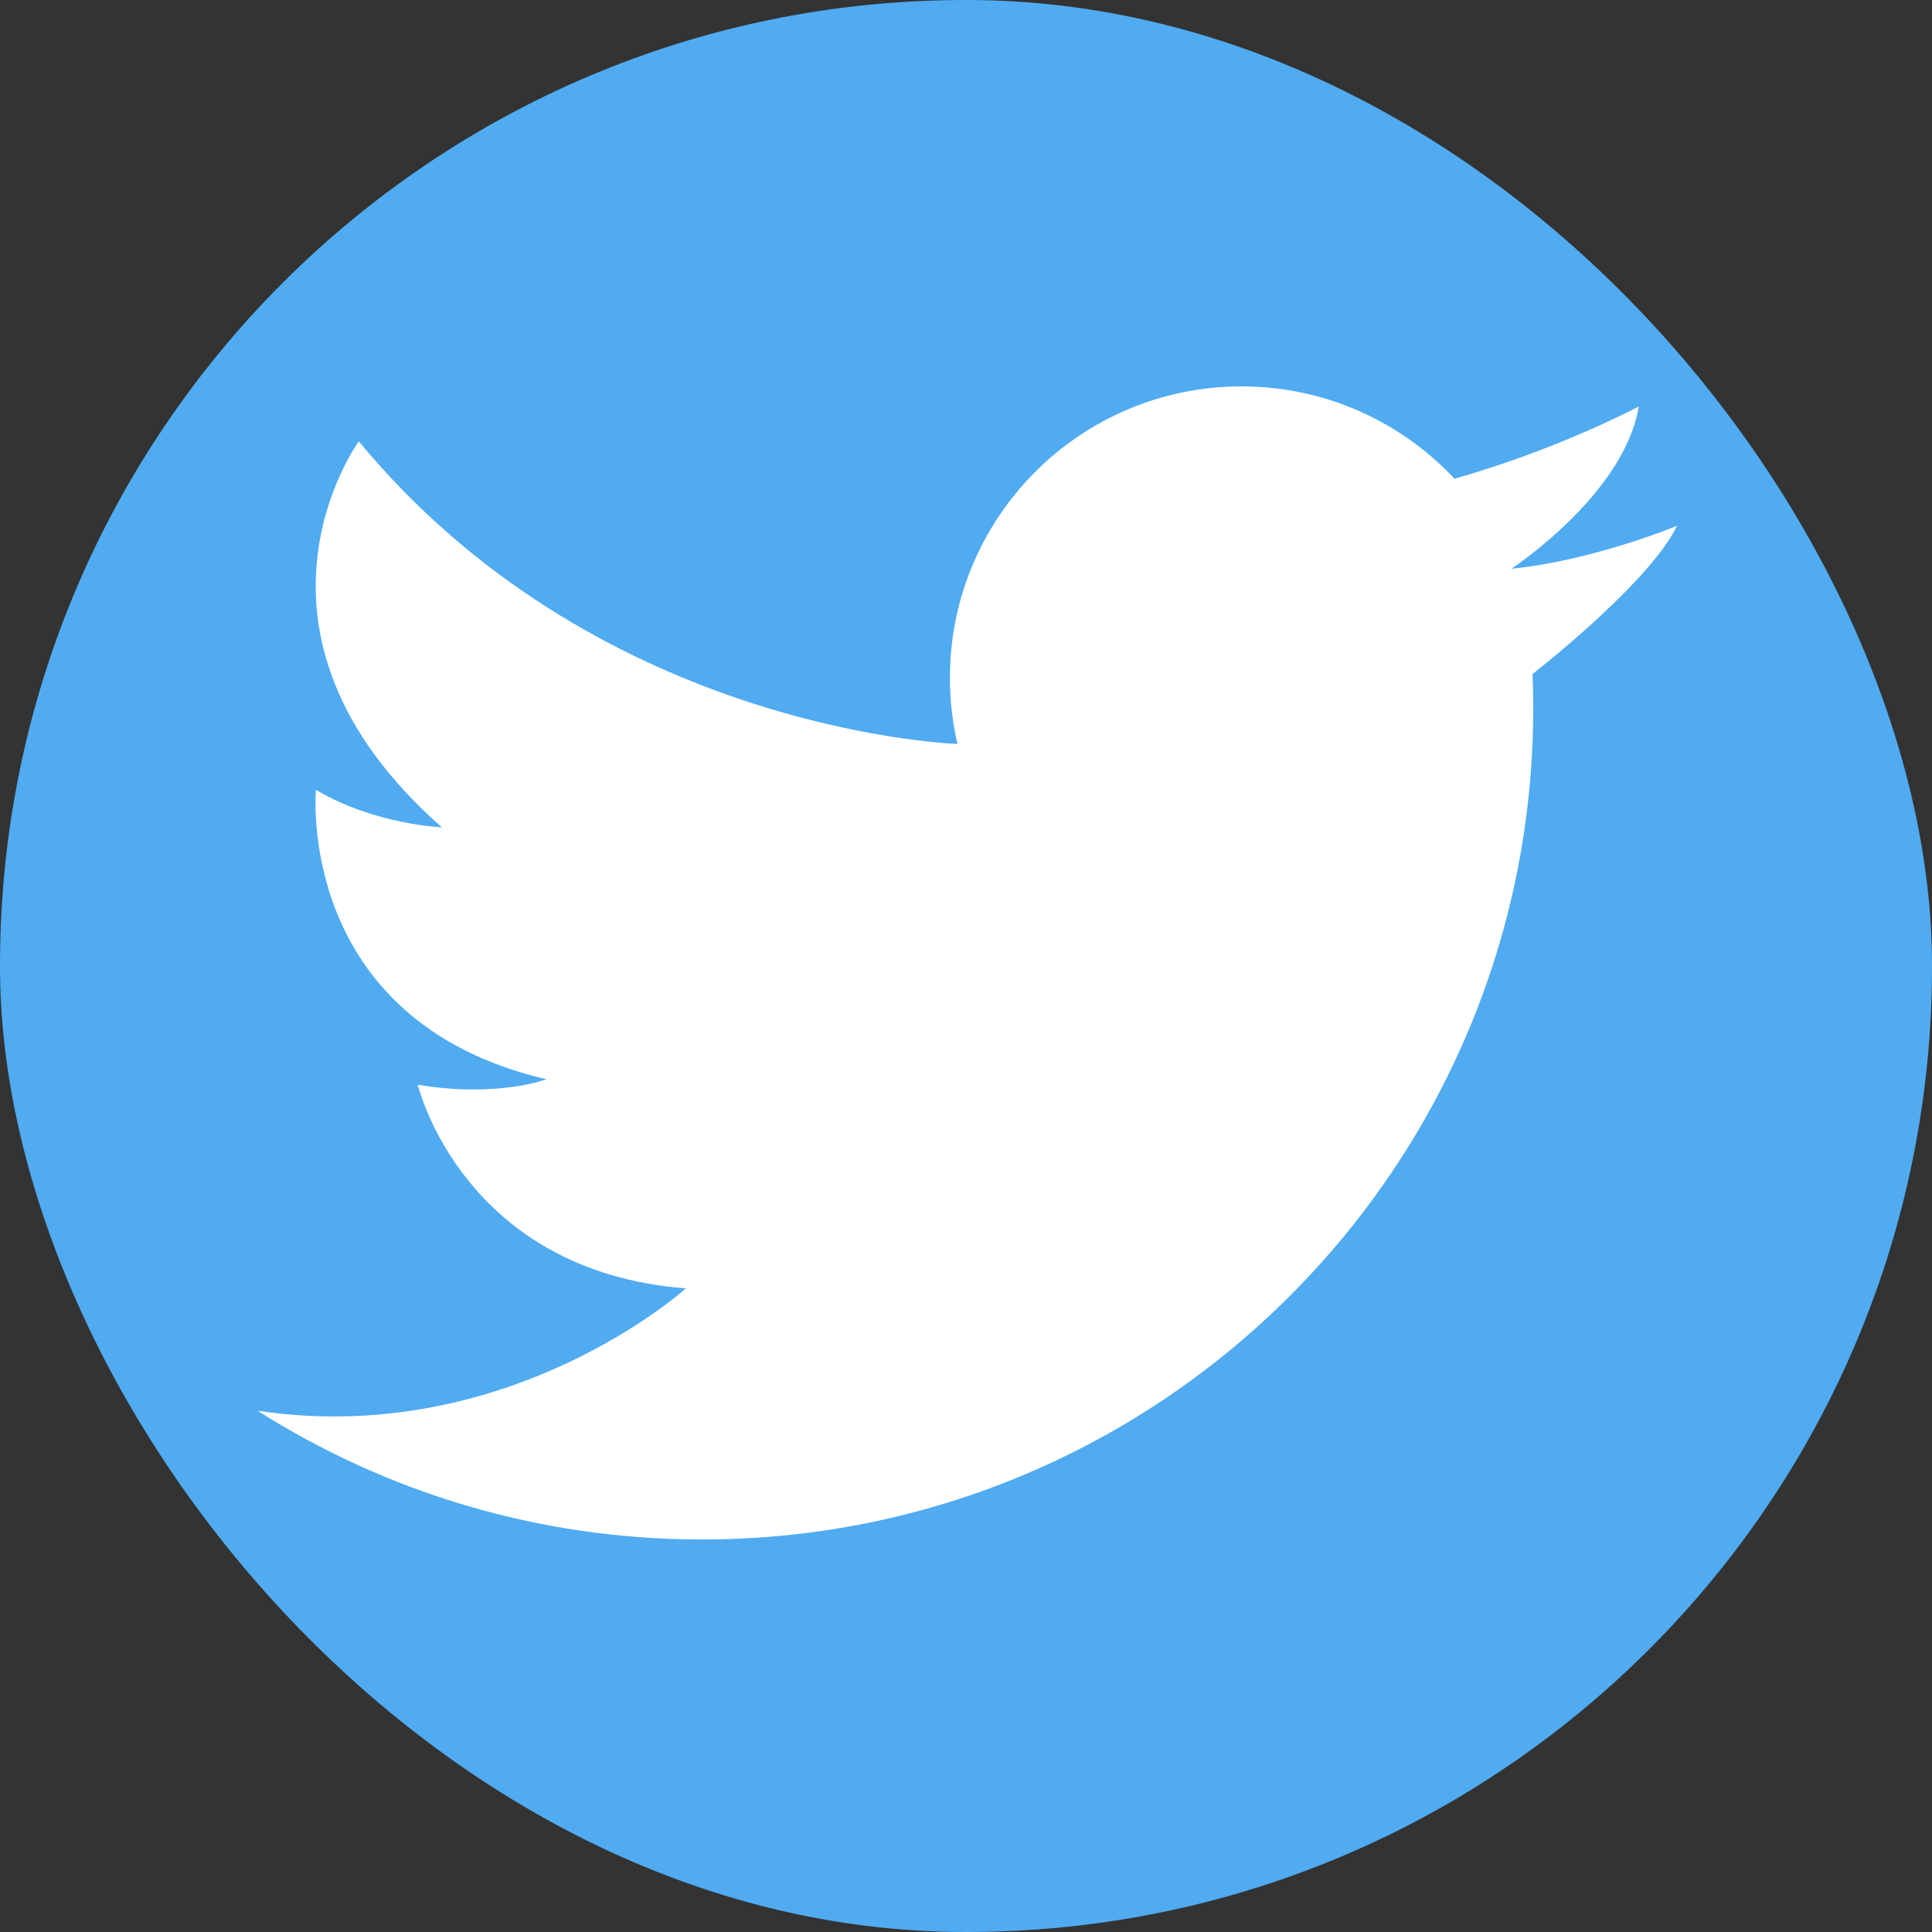 <?xml version="1.0" encoding="UTF-8"?>
<svg width="30px" height="30px" viewBox="0 0 30 30" version="1.1" xmlns="http://www.w3.org/2000/svg" xmlns:xlink="http://www.w3.org/1999/xlink">
    <rect x="0" y="0" width="30" height="30" fill="#333333" stroke="none"/>
    <!-- Generator: Sketch 56.3 (81716) - https://sketch.com -->
    <title>twitter</title>
    <desc>Created with Sketch.</desc>
    <g id="Web" stroke="none" stroke-width="1" fill="none" fill-rule="evenodd">
        <g id="HomePage-Index-Wireframe-Option2" transform="translate(-1245, -1070)" fill-rule="nonzero">
            <g id="Group-share" transform="translate(1185, 1070)">
                <g id="twitter" transform="translate(60, 0)">
                    <rect id="Rectangle" fill="#50ABF1" x="0" y="0" width="30" height="30" rx="14.991"></rect>
                    <path d="M4.001,21.907 C5.997,23.172 8.364,23.905 10.901,23.905 C18.029,23.905 23.808,18.126 23.808,10.998 C23.808,10.82 23.804,10.643 23.797,10.467 C24.055,10.264 25.649,8.986 26.04,8.165 C26.04,8.165 24.745,8.703 23.478,8.83 C23.475,8.83 23.472,8.83 23.47,8.83 C23.47,8.83 23.472,8.829 23.477,8.826 C23.593,8.748 25.226,7.636 25.447,6.312 C25.447,6.312 24.531,6.801 23.249,7.229 C23.036,7.299 22.814,7.369 22.585,7.433 C21.758,6.551 20.583,6 19.279,6 C16.777,6 14.75,8.027 14.75,10.527 C14.75,10.879 14.791,11.223 14.867,11.552 C14.518,11.538 9.194,11.239 5.572,6.853 C5.572,6.853 3.408,9.808 6.862,12.847 C6.862,12.847 5.812,12.805 4.906,12.264 C4.906,12.264 4.573,15.844 8.485,16.759 C8.485,16.759 7.716,17.051 6.487,16.843 C6.487,16.843 7.174,19.736 10.65,20.006 C10.65,20.006 7.902,22.489 4,21.906 L4.001,21.907 Z" id="Path" fill="#FFFFFF"></path>
                </g>
            </g>
        </g>
    </g>
</svg>